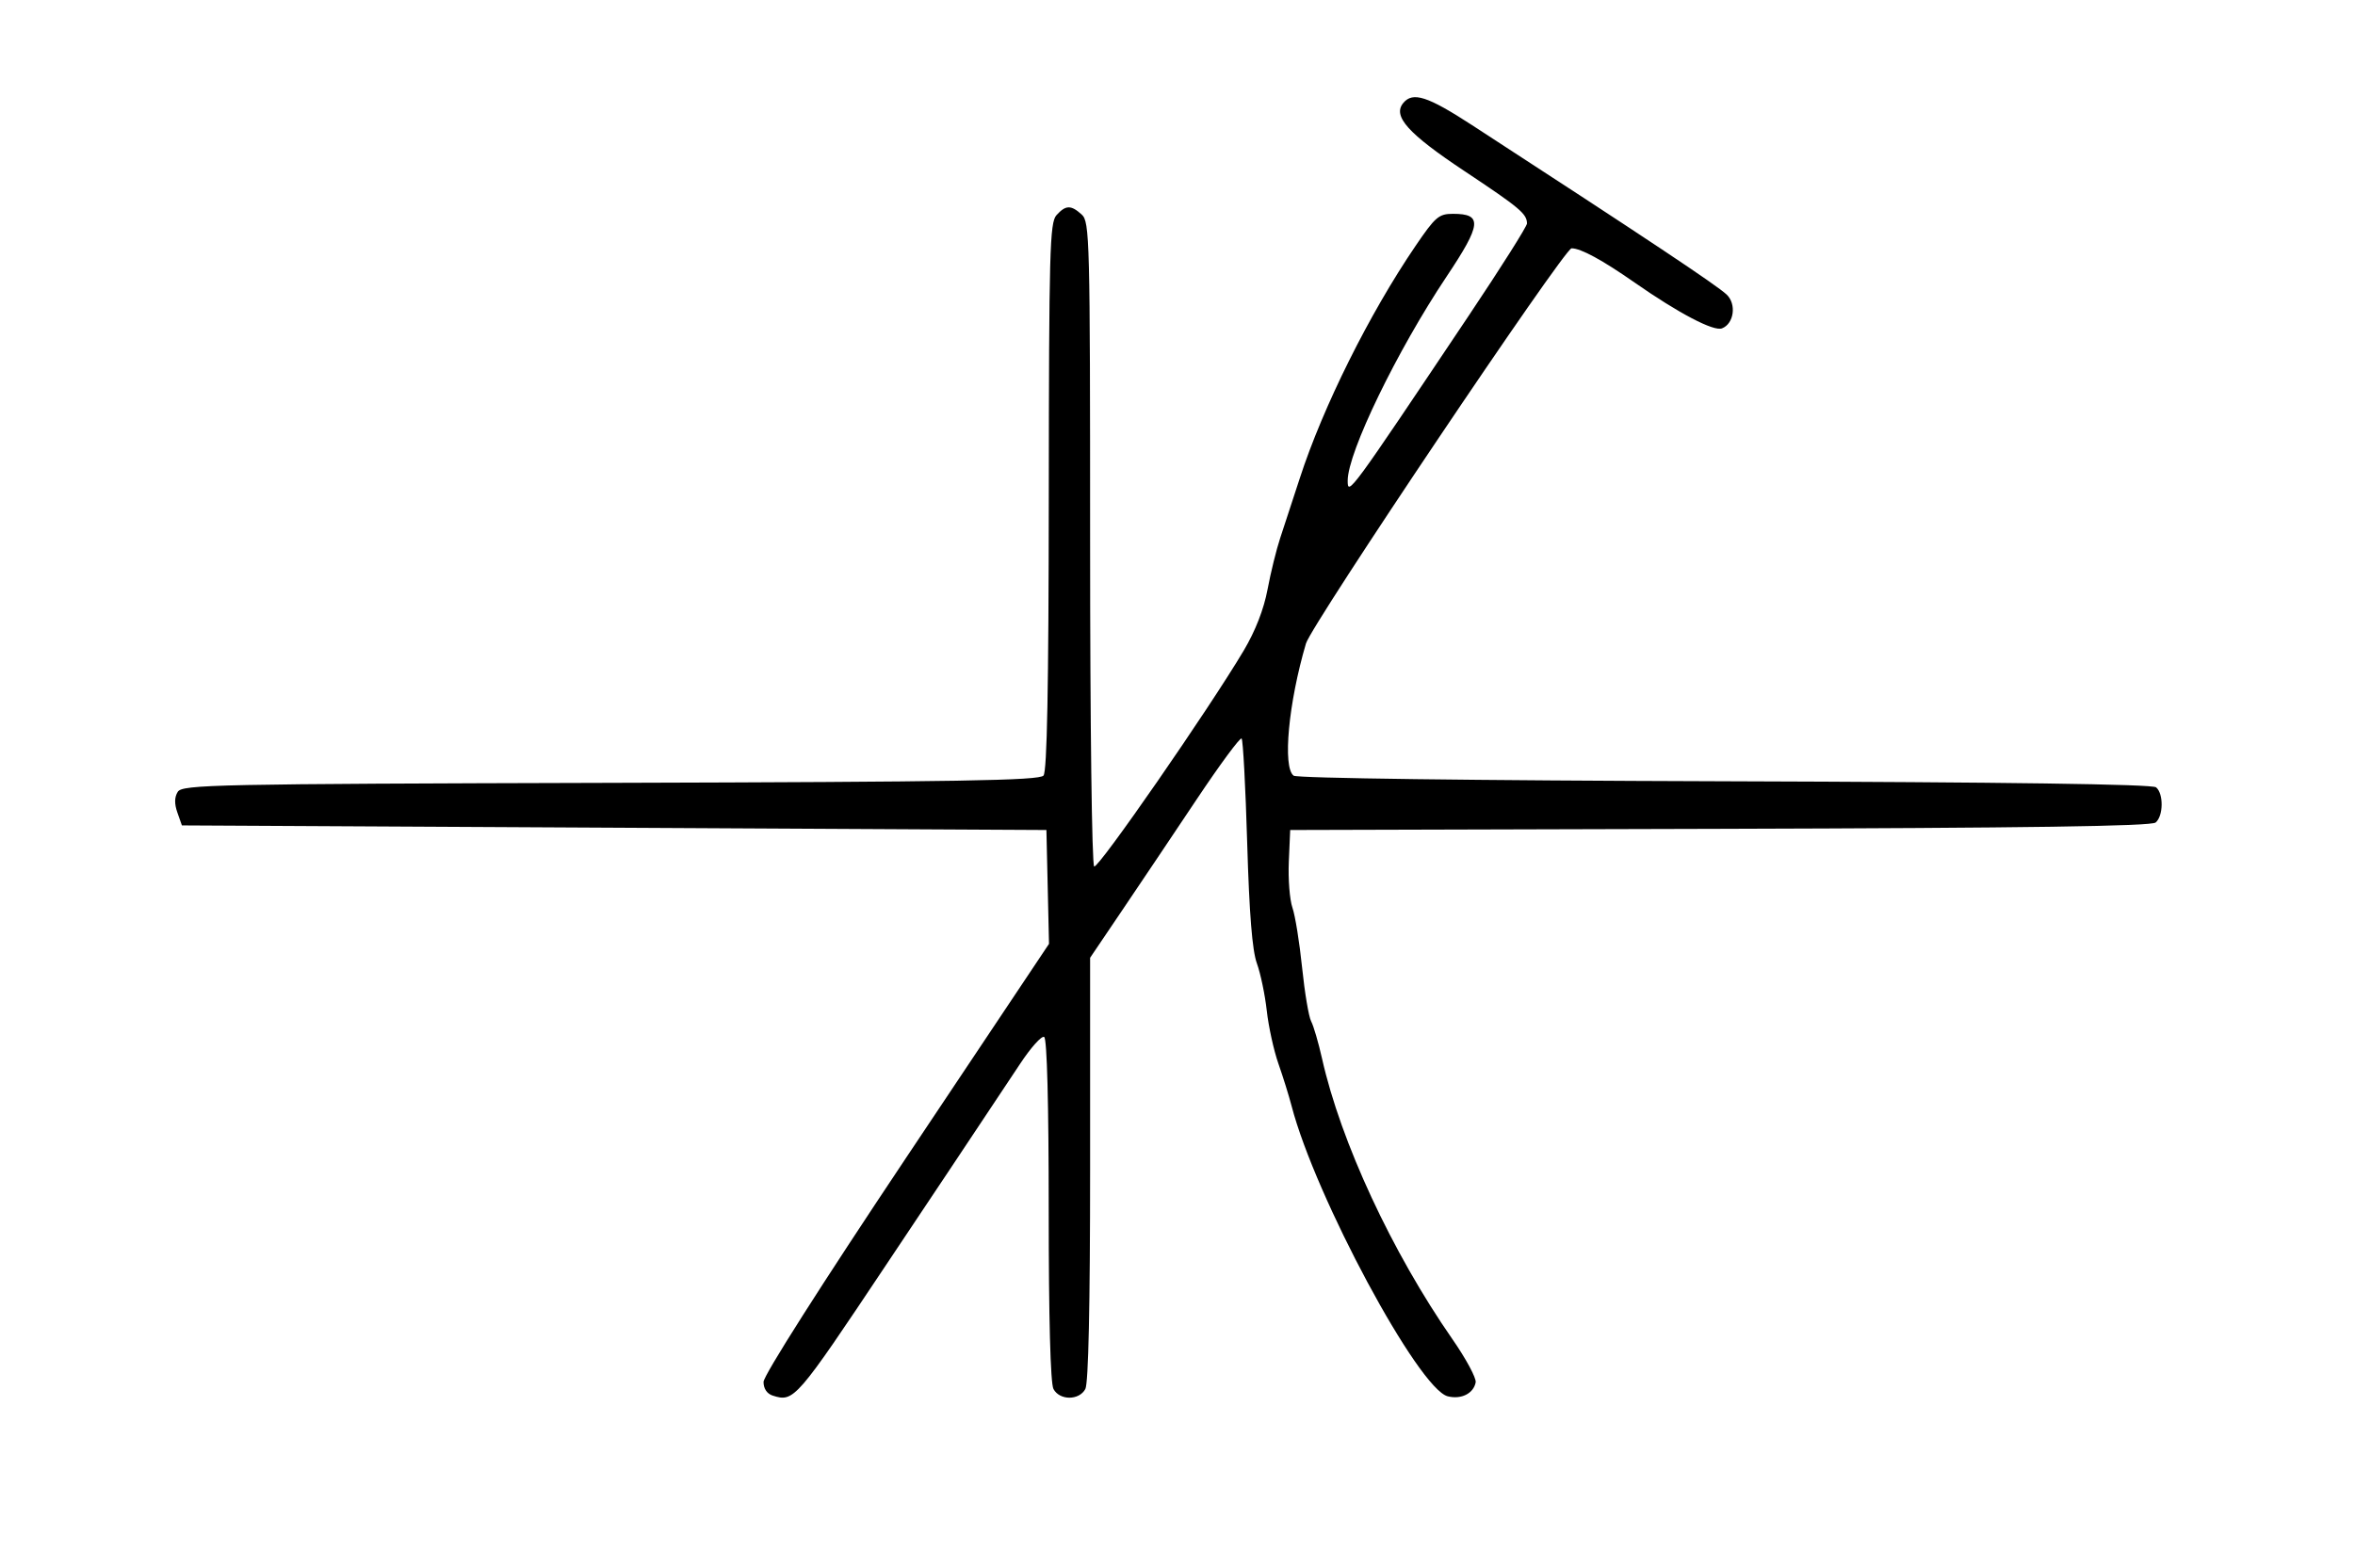 <svg id="svg" version="1.1" width="512" height="341" xmlns="http://www.w3.org/2000/svg"><path d="M305.093 22.388 C 302.704 25.266,306.097 29.038,318.471 37.261 C 330.420 45.201,331.955 46.489,331.985 48.601 C 331.993 49.206,326.307 58.206,319.349 68.601 C 293.352 107.439,293.000 107.919,293.000 104.527 C 293.000 98.411,303.709 76.301,314.485 60.168 C 322.123 48.733,322.353 46.500,315.891 46.500 C 312.813 46.500,312.060 47.146,307.737 53.500 C 297.708 68.238,287.619 88.499,282.588 104.000 C 281.071 108.675,279.155 114.525,278.330 117.000 C 277.506 119.475,276.267 124.507,275.577 128.182 C 274.767 132.495,272.936 137.201,270.411 141.454 C 262.882 154.141,238.766 188.973,237.887 188.430 C 237.385 188.120,237.000 157.616,237.000 118.096 C 237.000 51.758,236.910 48.228,235.171 46.655 C 232.835 44.541,231.699 44.570,229.686 46.794 C 228.227 48.407,228.058 54.617,228.016 107.960 C 227.983 149.700,227.642 167.727,226.867 168.661 C 225.967 169.745,208.646 170.037,132.741 170.245 C 46.502 170.481,39.640 170.624,38.647 172.197 C 37.920 173.350,37.893 174.793,38.562 176.697 L 39.548 179.500 133.524 180.000 L 227.500 180.500 227.782 192.878 L 228.064 205.257 197.032 251.725 C 178.437 279.569,166.000 299.129,166.000 300.529 C 166.000 301.987,166.752 303.104,168.000 303.500 C 172.617 304.966,173.055 304.461,192.700 275.000 C 194.351 272.525,200.606 263.151,206.601 254.168 C 212.595 245.186,219.420 234.926,221.766 231.369 C 224.112 227.812,226.475 225.175,227.016 225.510 C 227.633 225.891,228.000 239.933,228.000 263.125 C 228.000 286.722,228.375 300.832,229.035 302.066 C 230.382 304.583,234.618 304.583,235.965 302.066 C 236.635 300.813,237.000 283.952,237.000 254.209 L 237.000 208.286 244.023 197.893 C 247.886 192.177,255.171 181.322,260.211 173.771 C 265.252 166.221,269.629 160.295,269.938 160.604 C 270.247 160.912,270.794 171.140,271.153 183.332 C 271.608 198.752,272.248 206.718,273.258 209.500 C 274.056 211.700,275.025 216.339,275.411 219.808 C 275.797 223.277,276.933 228.452,277.936 231.308 C 278.939 234.164,280.228 238.300,280.800 240.500 C 285.951 260.284,308.408 302.060,314.748 303.652 C 317.673 304.386,320.348 303.056,320.825 300.632 C 321.004 299.722,318.732 295.495,315.775 291.239 C 302.626 272.311,291.484 248.322,287.420 230.189 C 286.642 226.718,285.578 223.081,285.057 222.106 C 284.535 221.132,283.650 215.871,283.090 210.417 C 282.530 204.963,281.584 199.101,280.987 197.390 C 280.390 195.680,280.037 191.180,280.201 187.390 L 280.500 180.500 373.904 180.245 C 440.897 180.062,467.688 179.674,468.654 178.872 C 470.348 177.467,470.409 172.581,468.750 171.218 C 467.920 170.536,436.397 170.094,375.000 169.904 C 319.913 169.734,281.994 169.241,281.250 168.687 C 278.814 166.871,280.119 152.872,283.931 139.935 C 285.152 135.790,340.109 54.000,341.673 54.000 C 343.683 54.000,348.323 56.522,355.409 61.465 C 364.956 68.126,372.553 72.109,374.375 71.410 C 376.992 70.405,377.579 66.115,375.381 64.051 C 373.160 61.965,358.161 51.981,320.000 27.188 C 310.354 20.922,307.163 19.894,305.093 22.388 " stroke="none" fill="undefined" fill-rule="evenodd"/></svg>